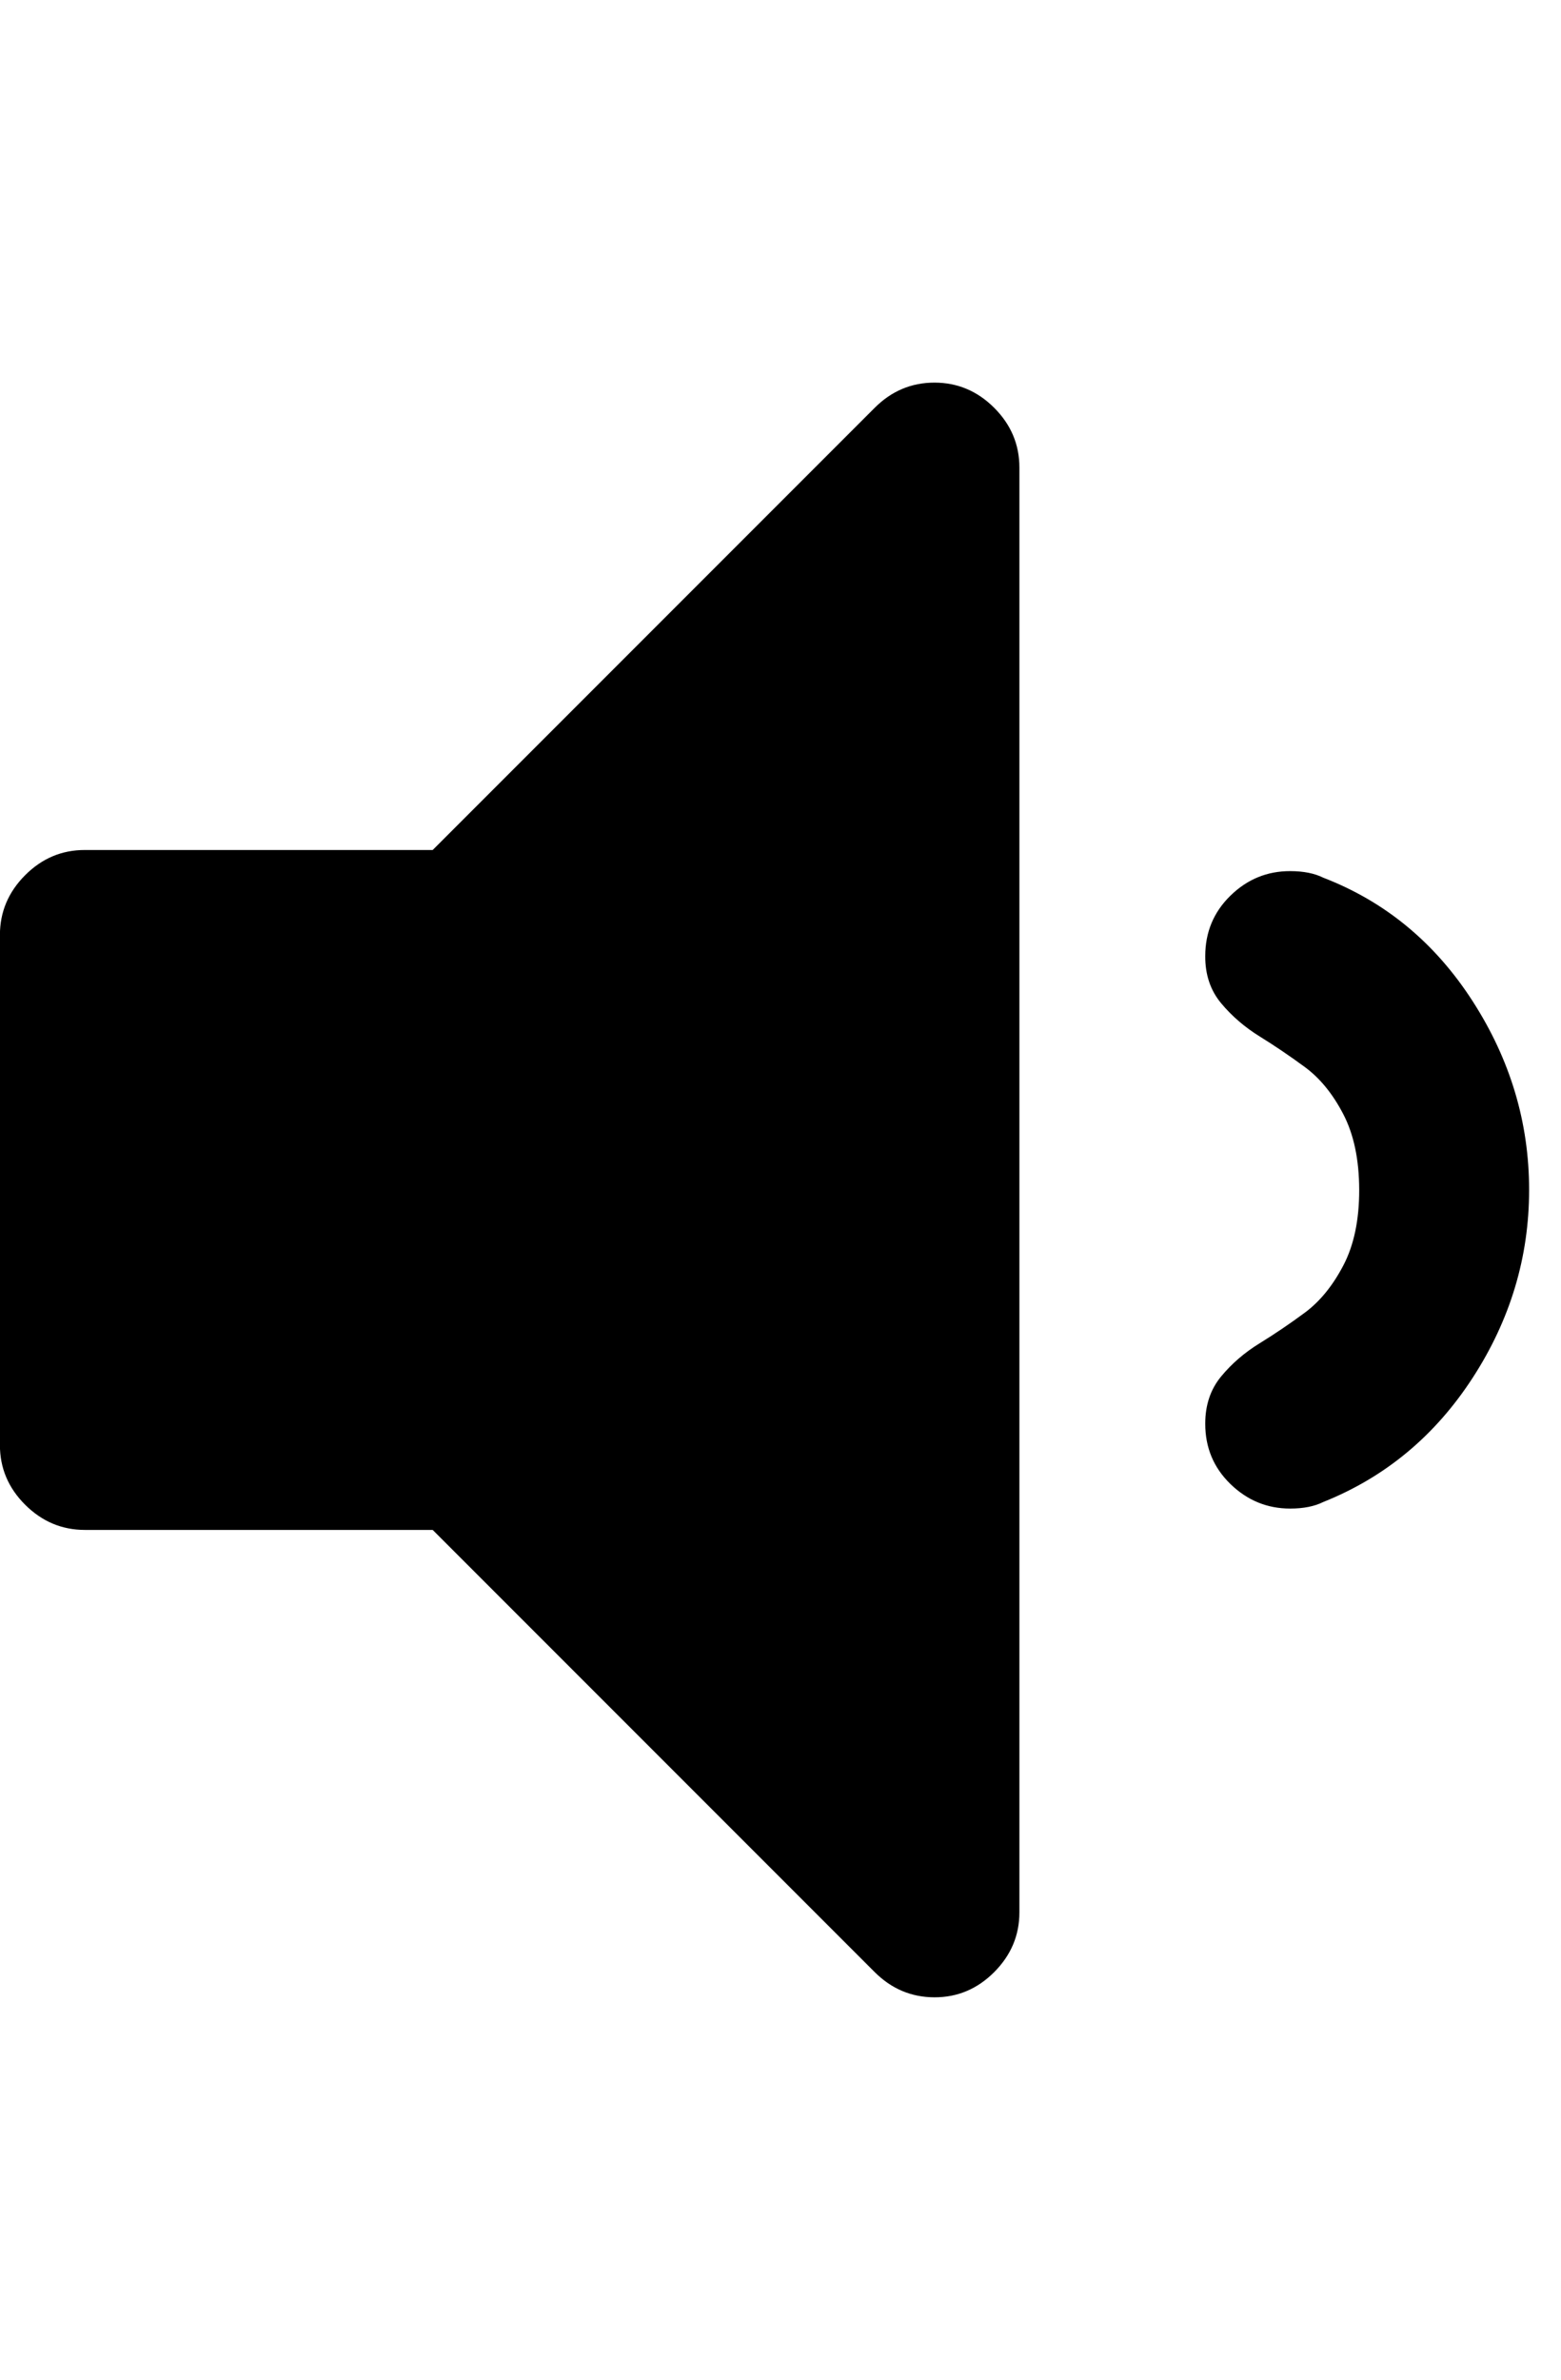 <svg xmlns="http://www.w3.org/2000/svg" width="21" height="32" viewBox="0 0 21 32"><path d="M13.714 6.286v19.429q0 .464-.339.804t-.804.339-.804-.339l-5.946-5.946H1.142q-.464 0-.804-.339t-.339-.804v-6.857q0-.464.339-.804t.804-.339h4.679l5.946-5.946q.339-.339.804-.339t.804.339.339.804zM20.571 16q0 1.357-.759 2.527t-2.009 1.67q-.179.089-.446.089-.464 0-.804-.33t-.339-.813q0-.375.214-.634t.518-.446.607-.411.518-.634.214-1.018-.214-1.018-.518-.634-.607-.411-.518-.446-.214-.634q0-.482.339-.813t.804-.33q.268 0 .446.089 1.25.482 2.009 1.661T20.571 16z"/></svg>